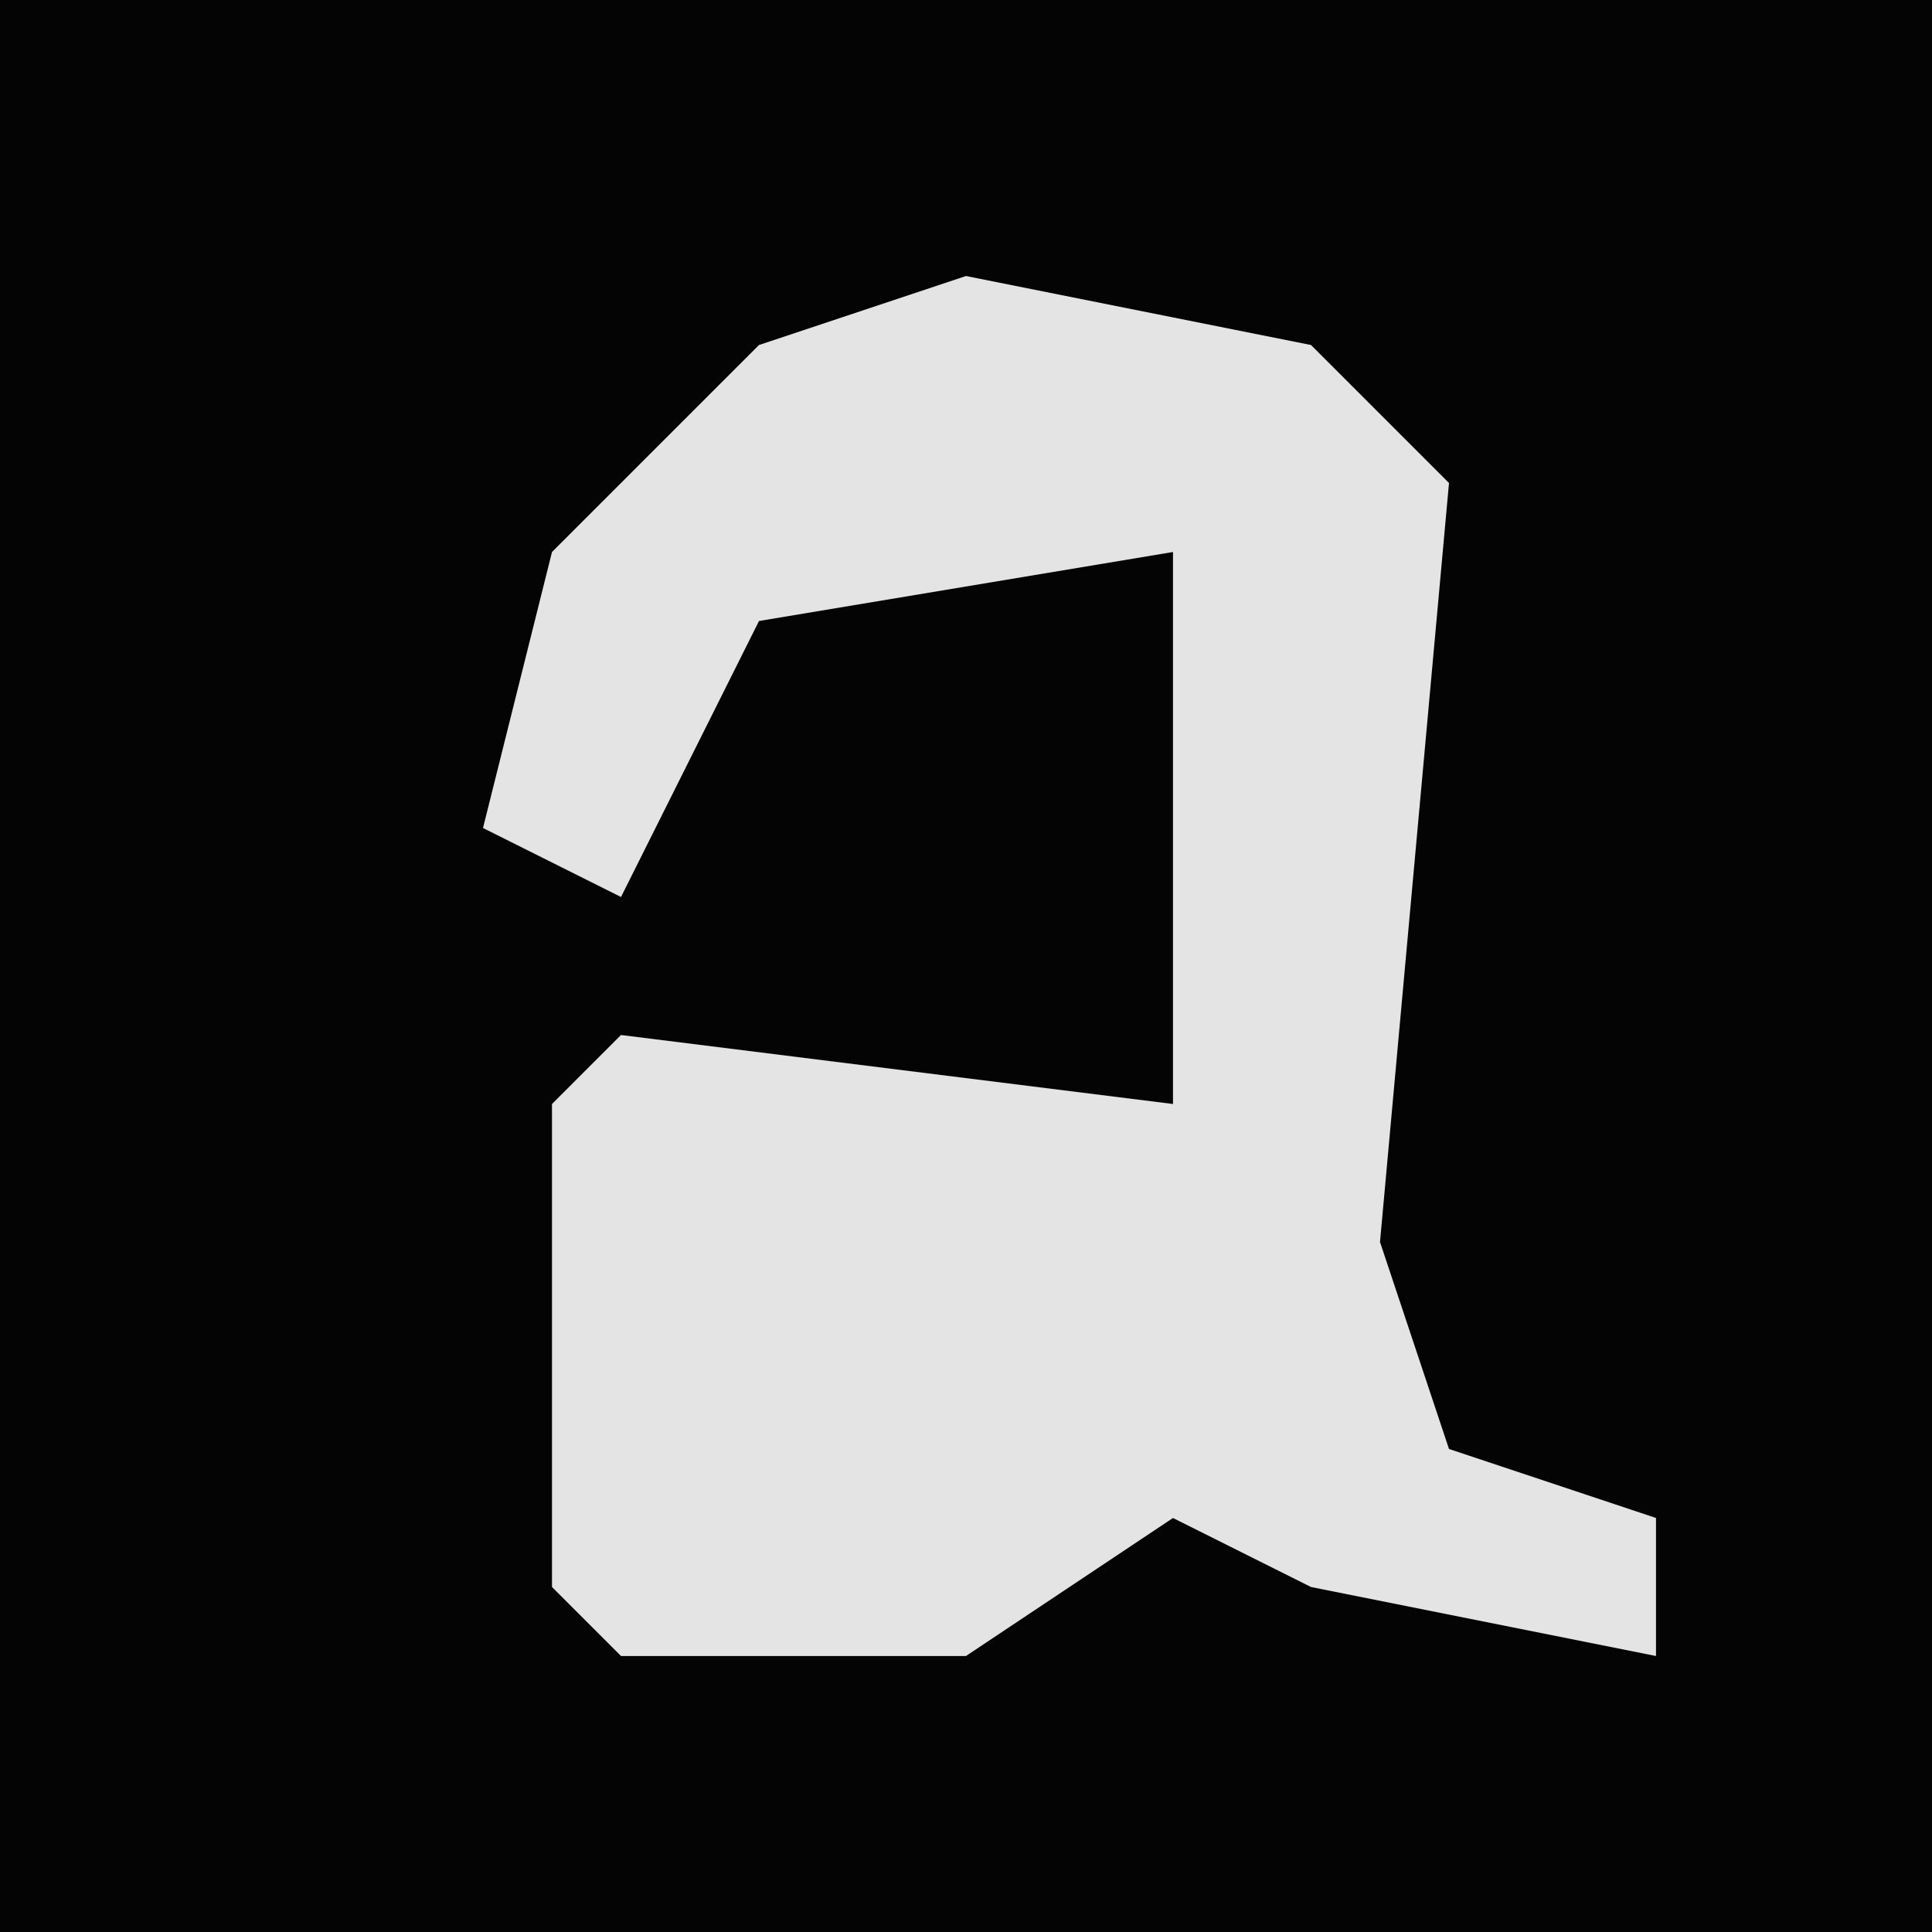 <?xml version="1.0" encoding="UTF-8"?>
<svg version="1.1" xmlns="http://www.w3.org/2000/svg" width="28" height="28">
<path d="M0,0 L28,0 L28,28 L0,28 Z " fill="#040404" transform="translate(0,0)"/>
<path d="M0,0 L5,1 L7,3 L6,14 L7,17 L10,18 L10,20 L5,19 L3,18 L0,20 L-5,20 L-6,19 L-6,12 L-5,11 L3,12 L3,4 L-3,5 L-5,9 L-7,8 L-6,4 L-3,1 Z " fill="#E4E4E4" transform="translate(14,4)"/>
</svg>
